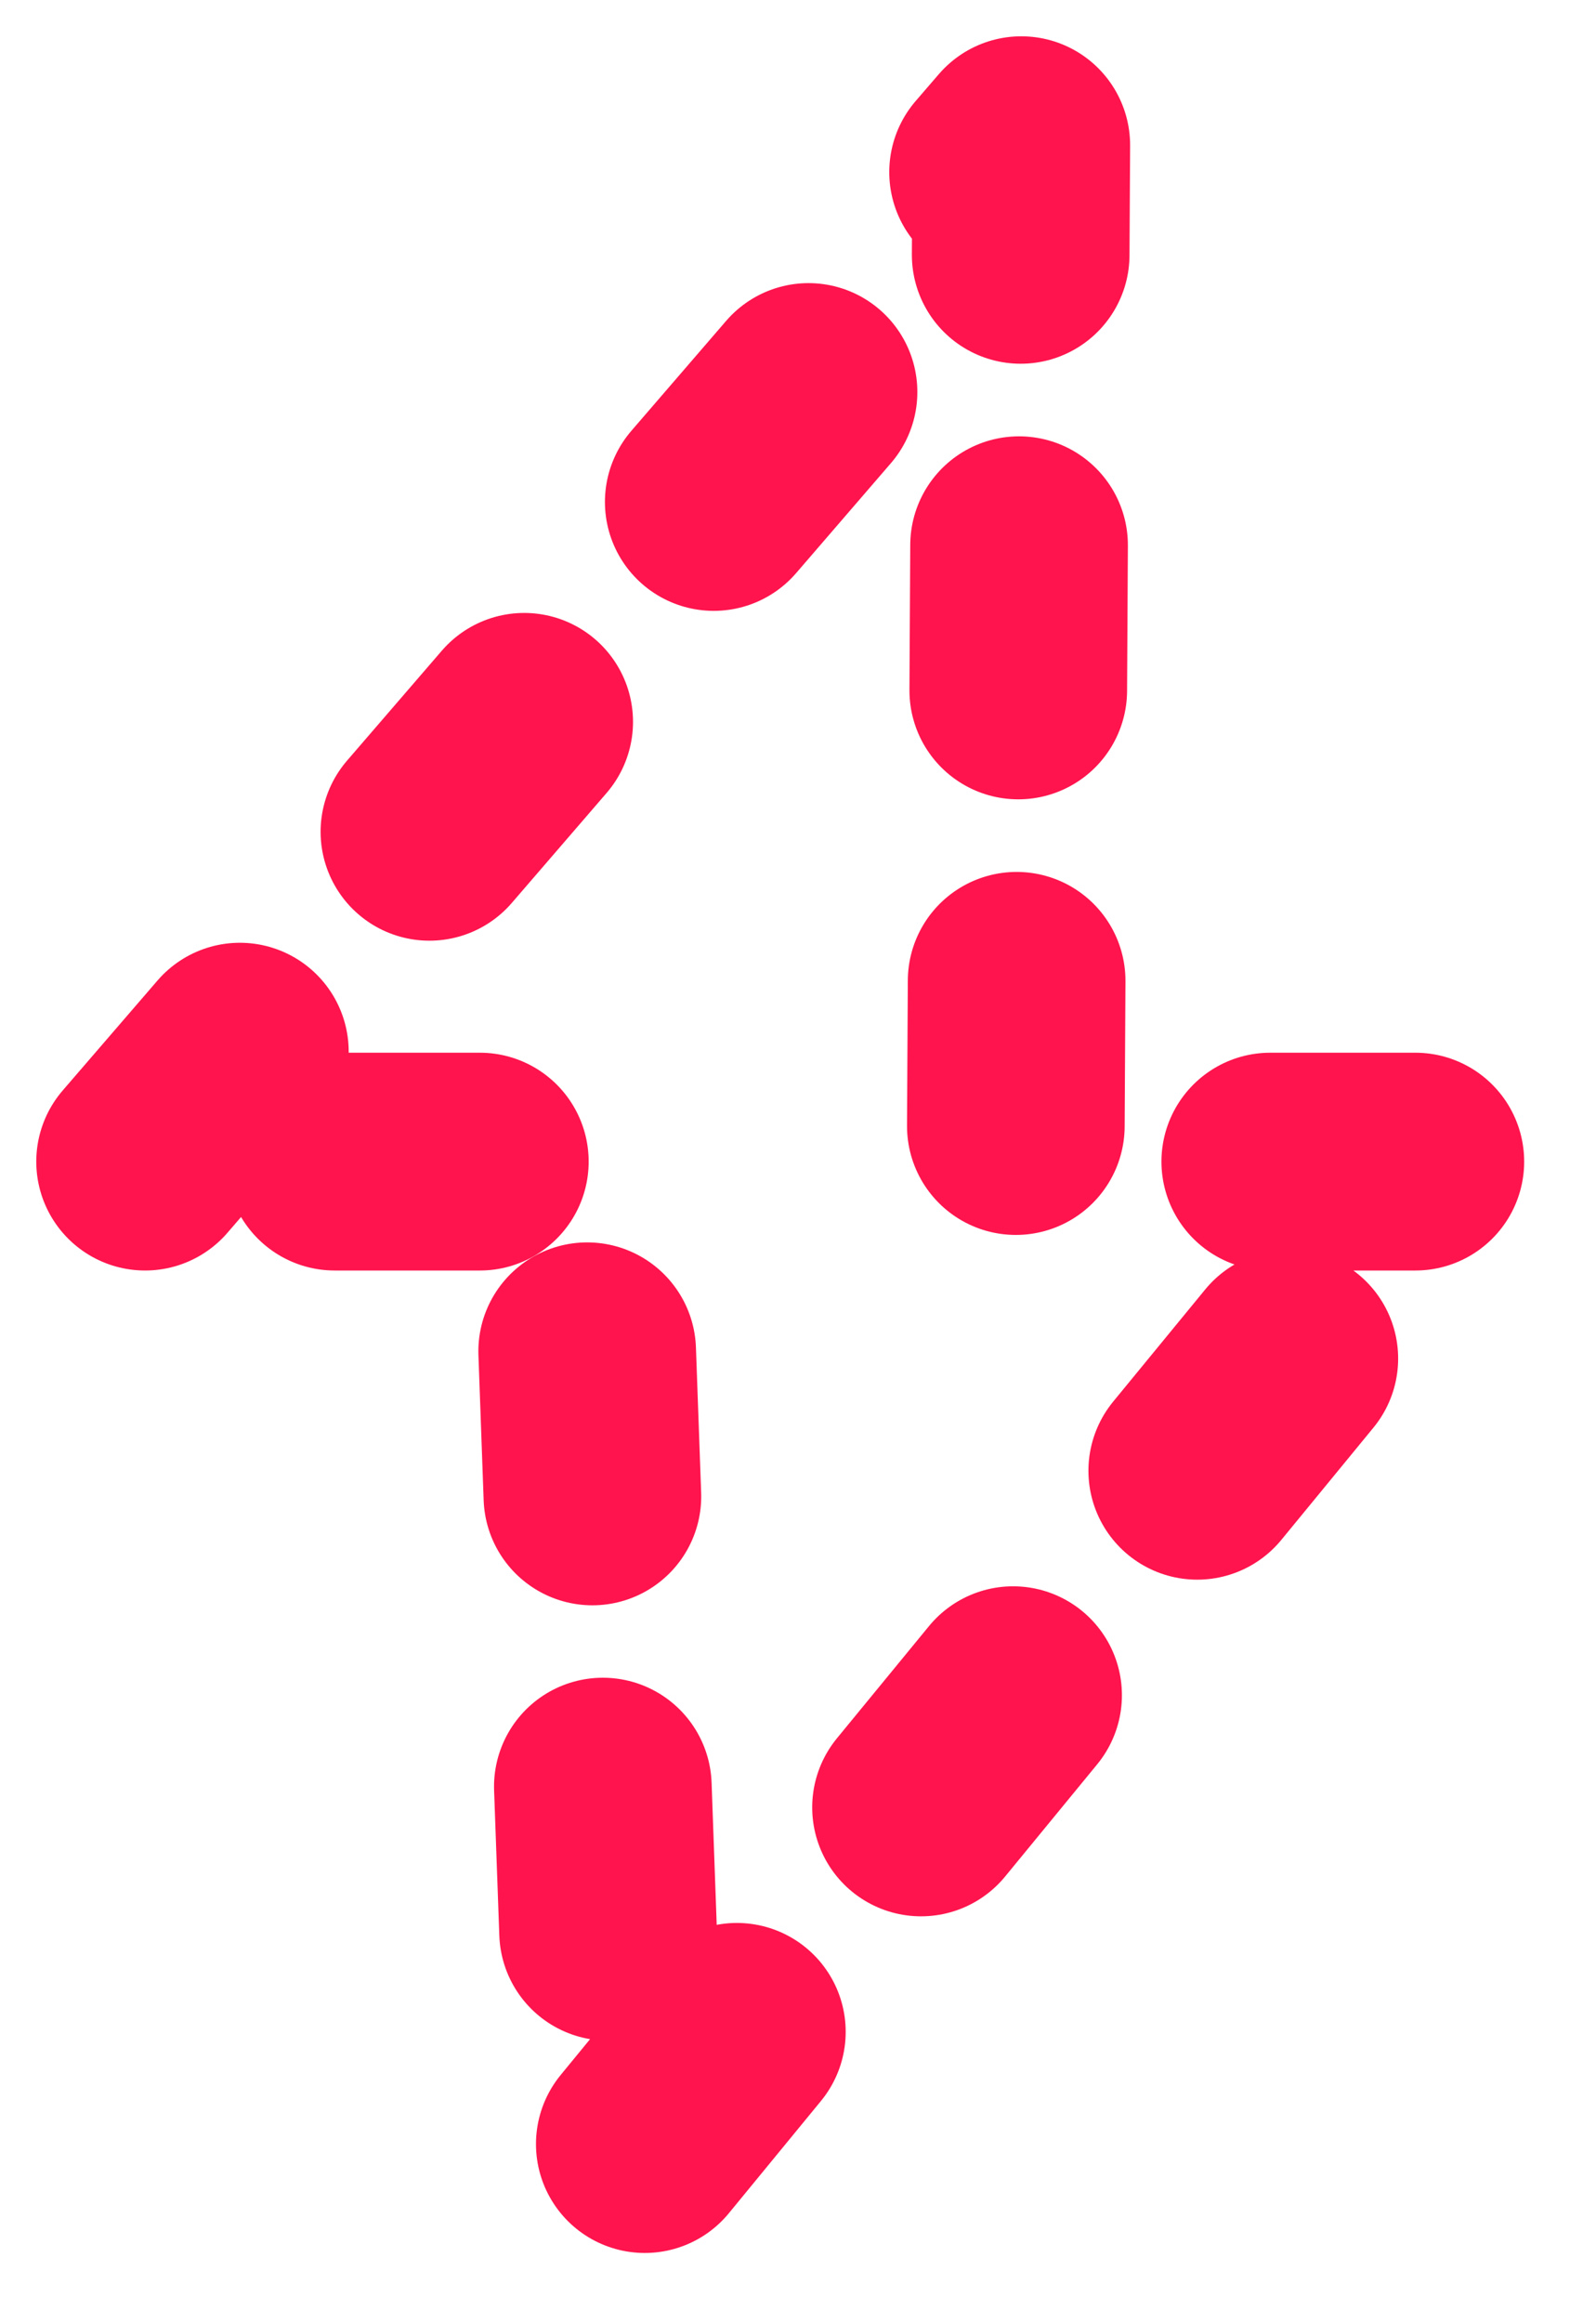 <svg width="11" height="16" fill="none" xmlns="http://www.w3.org/2000/svg"><path d="m1 8 6.039-7L7 8h3l-5.748 7L4 8H1z" stroke="#FF144D" stroke-width="1.5" stroke-linecap="round" stroke-linejoin="round" stroke-dasharray="1 2"/></svg>